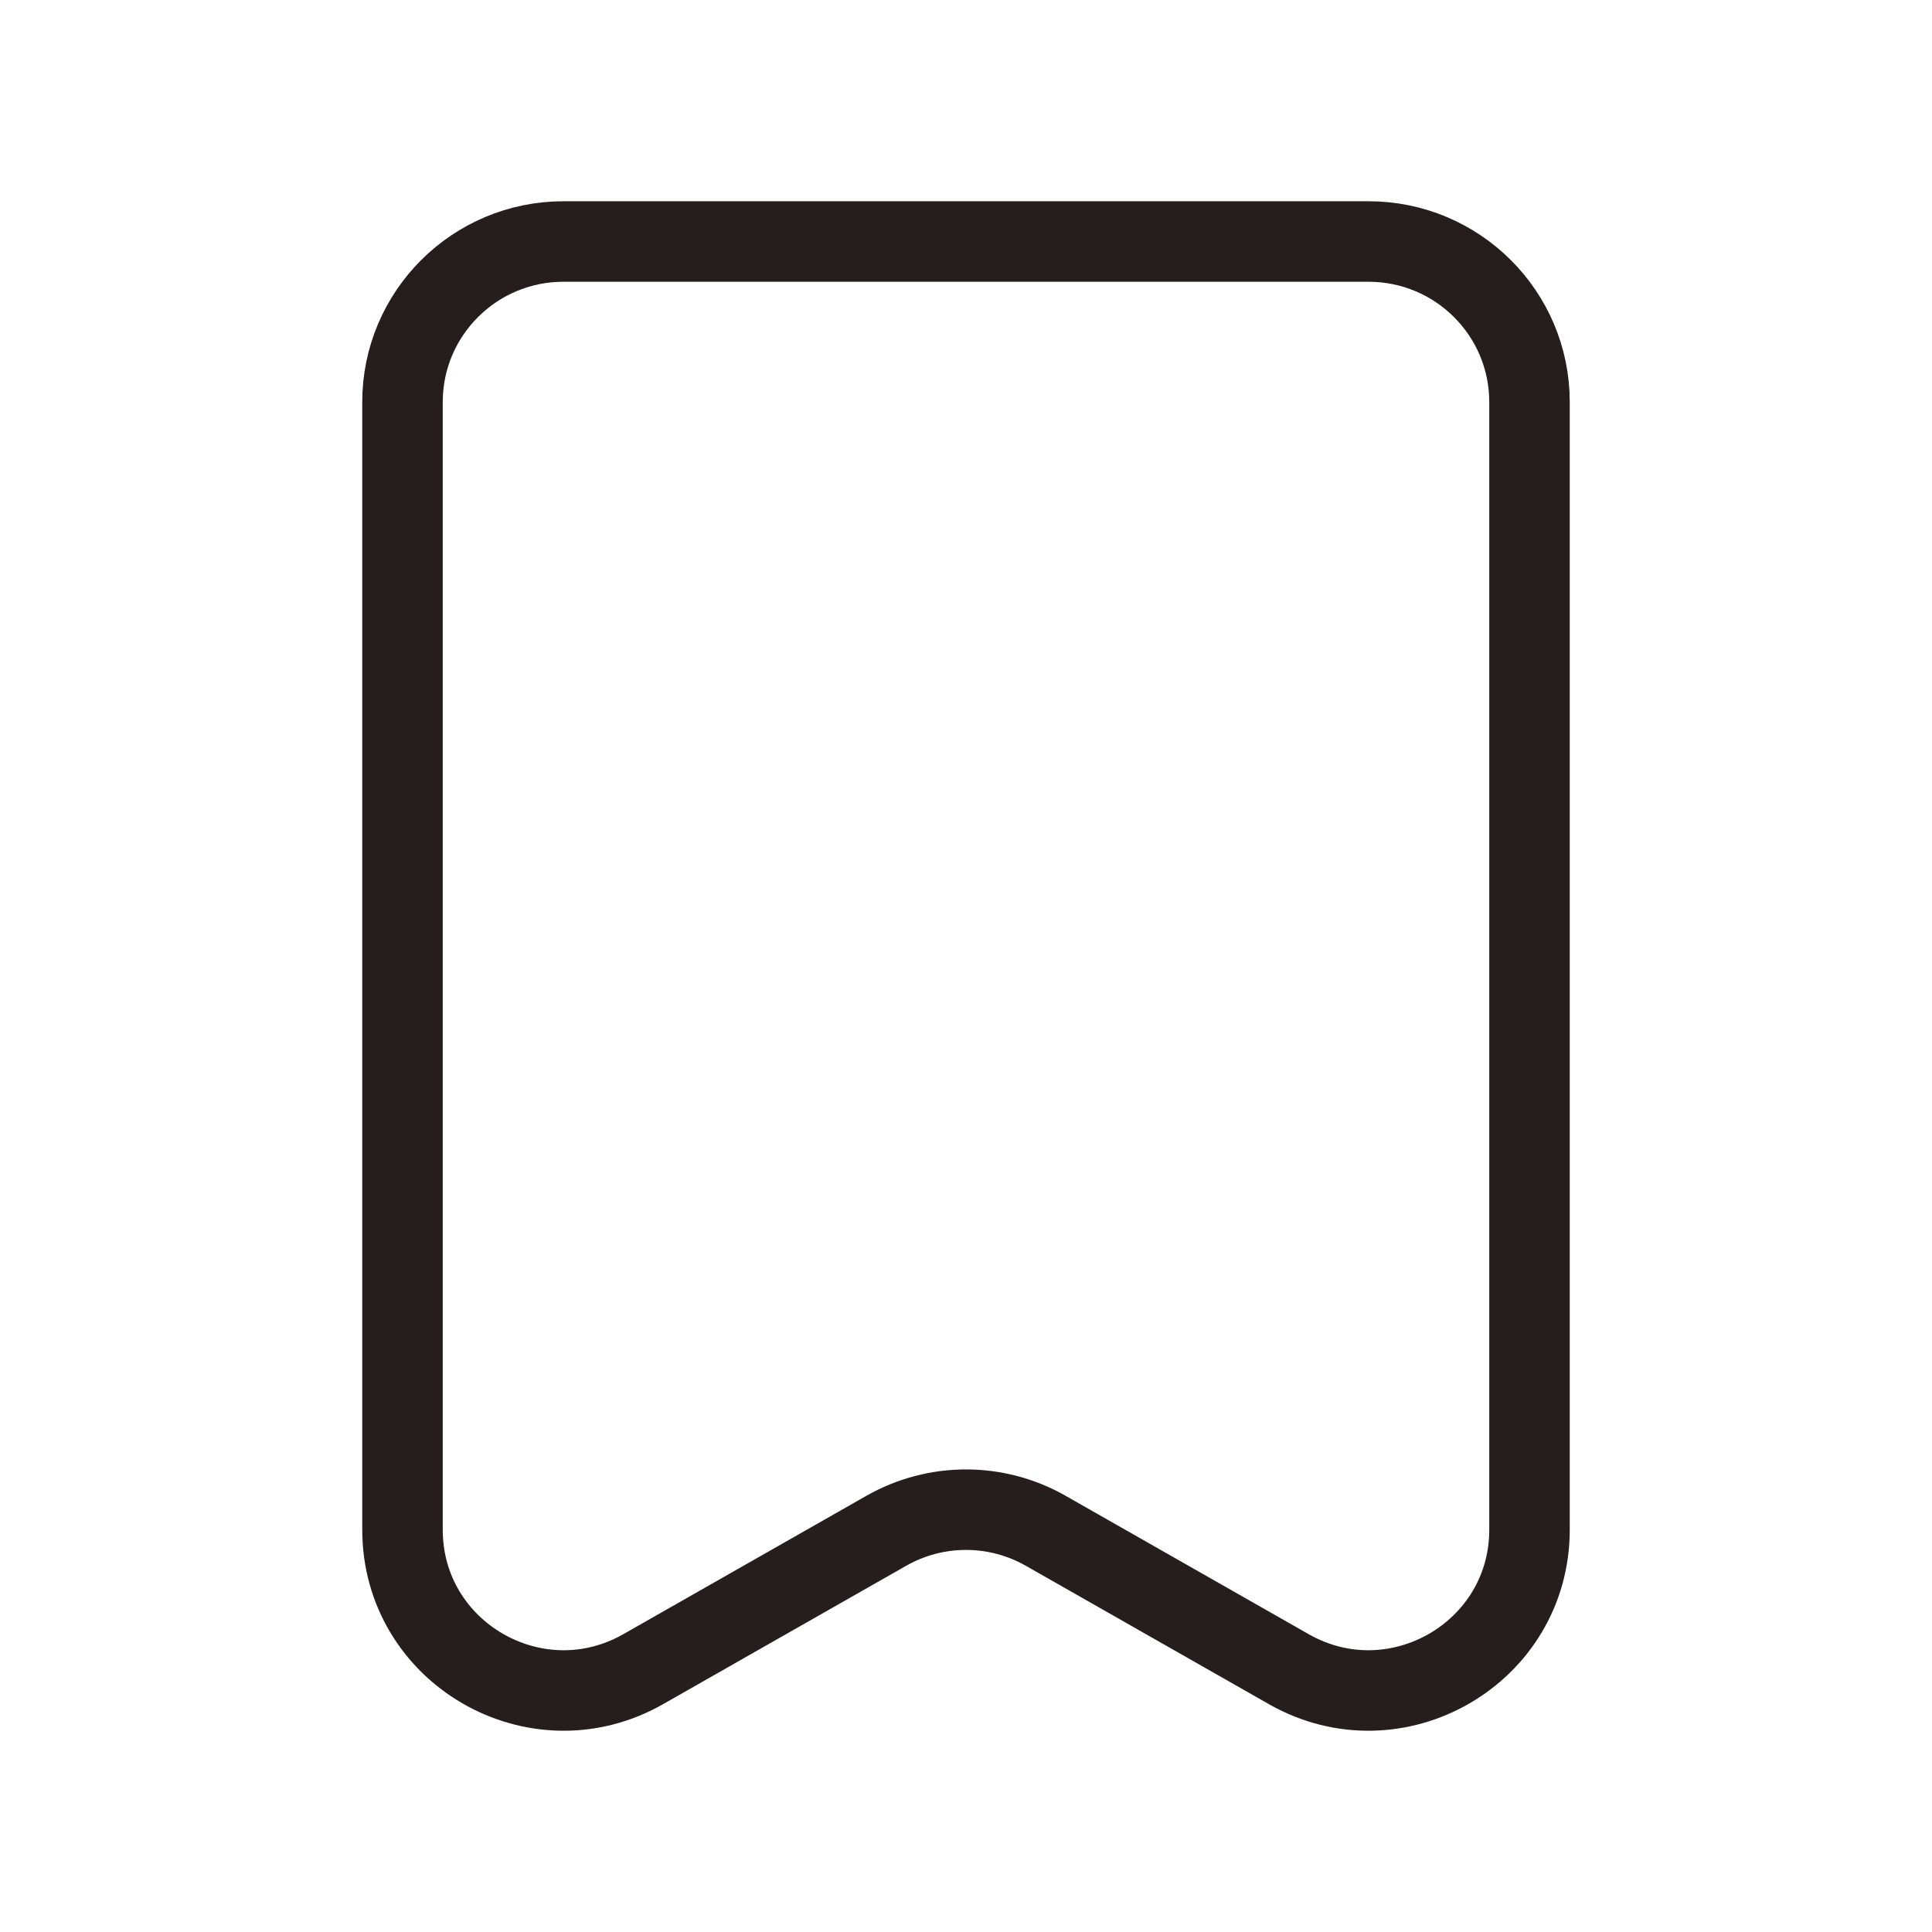 <svg width="24" height="24" viewBox="0 0 24 24" fill="none" xmlns="http://www.w3.org/2000/svg">
<path d="M17 3C18.105 3 19 3.893 19 4.994V19.003C19 20.534 17.341 21.494 16.008 20.734L12.992 19.017C12.377 18.666 11.623 18.666 11.008 19.017L7.992 20.734C6.659 21.494 5 20.534 5 19.003V4.994C5 3.893 5.895 3 7 3H17Z" stroke="#261E1E" stroke-linejoin="round"/>
</svg>
